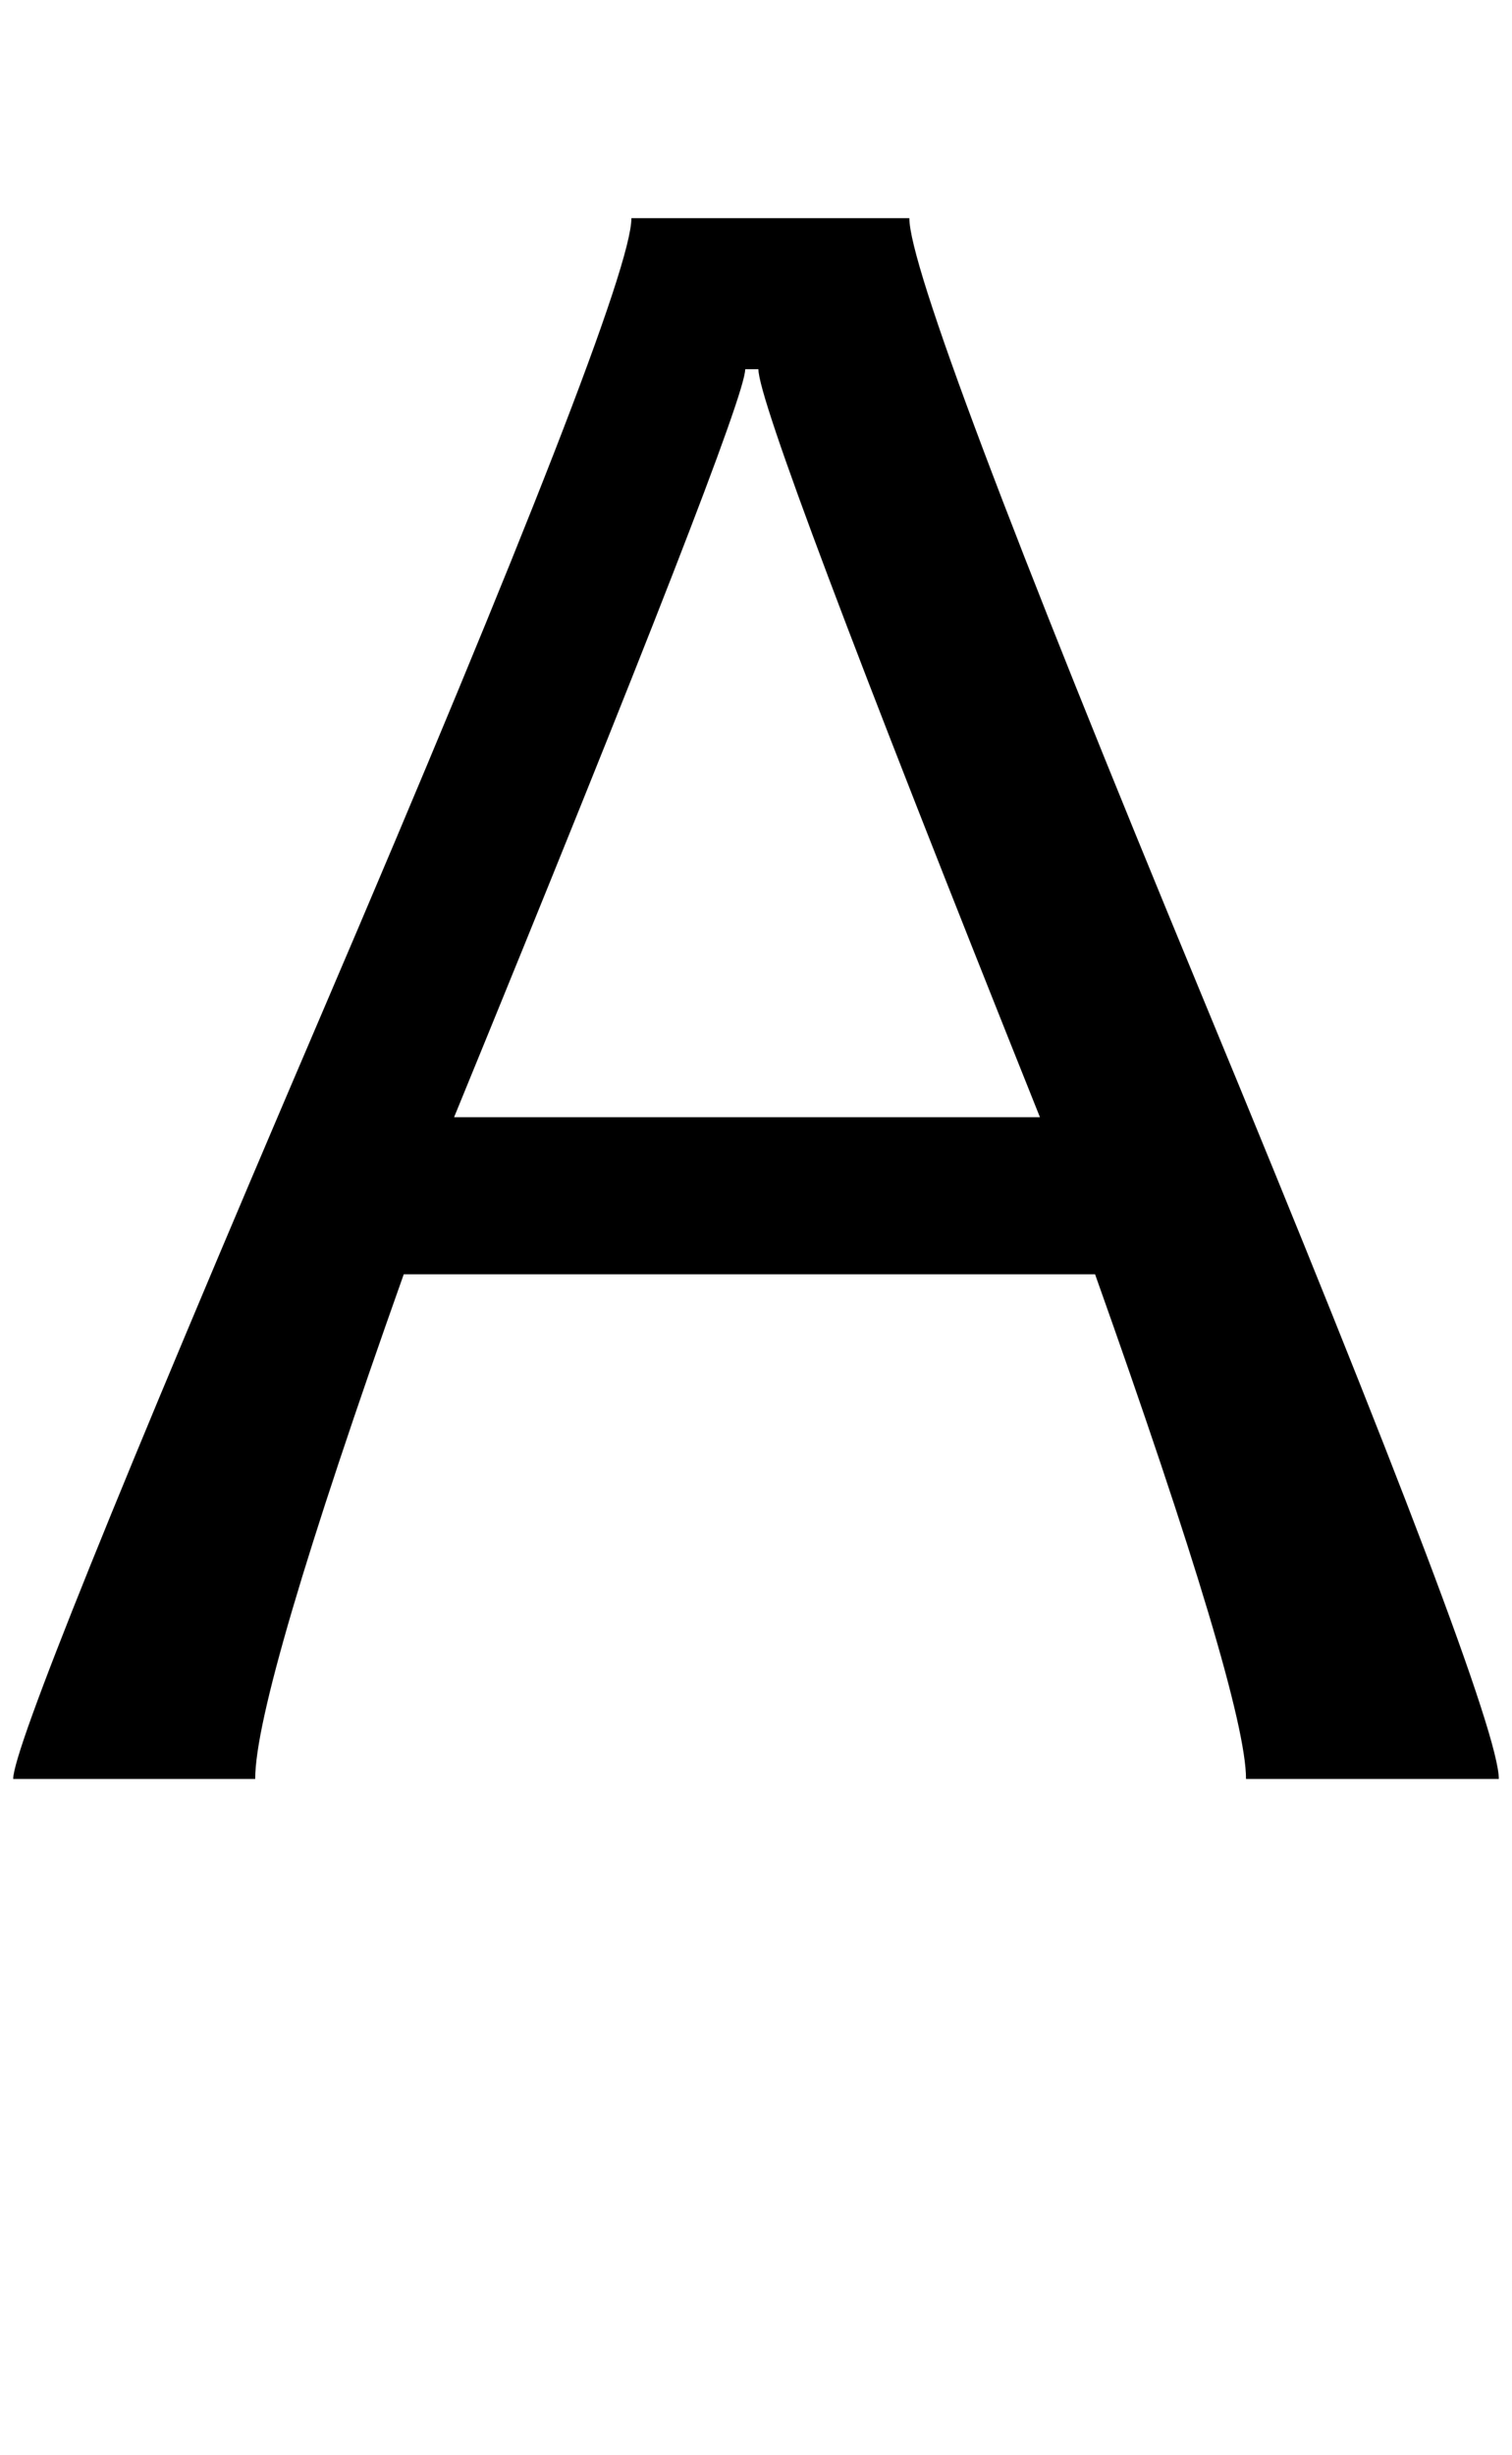 <svg xmlns="http://www.w3.org/2000/svg" viewBox="0 -1484 1262 2048">
    <g transform="scale(1, -1)">
        <path d="M1251 0H1040Q1040 67 914 421H337Q213 72 213 0H11Q11 37 269.0 639.5Q527 1242 527 1302H759Q759 1243 1005.0 649.0Q1251 55 1251 0ZM868 552Q633 1139 633 1176H622Q622 1145 379 552Z"/>
    </g>
</svg>
